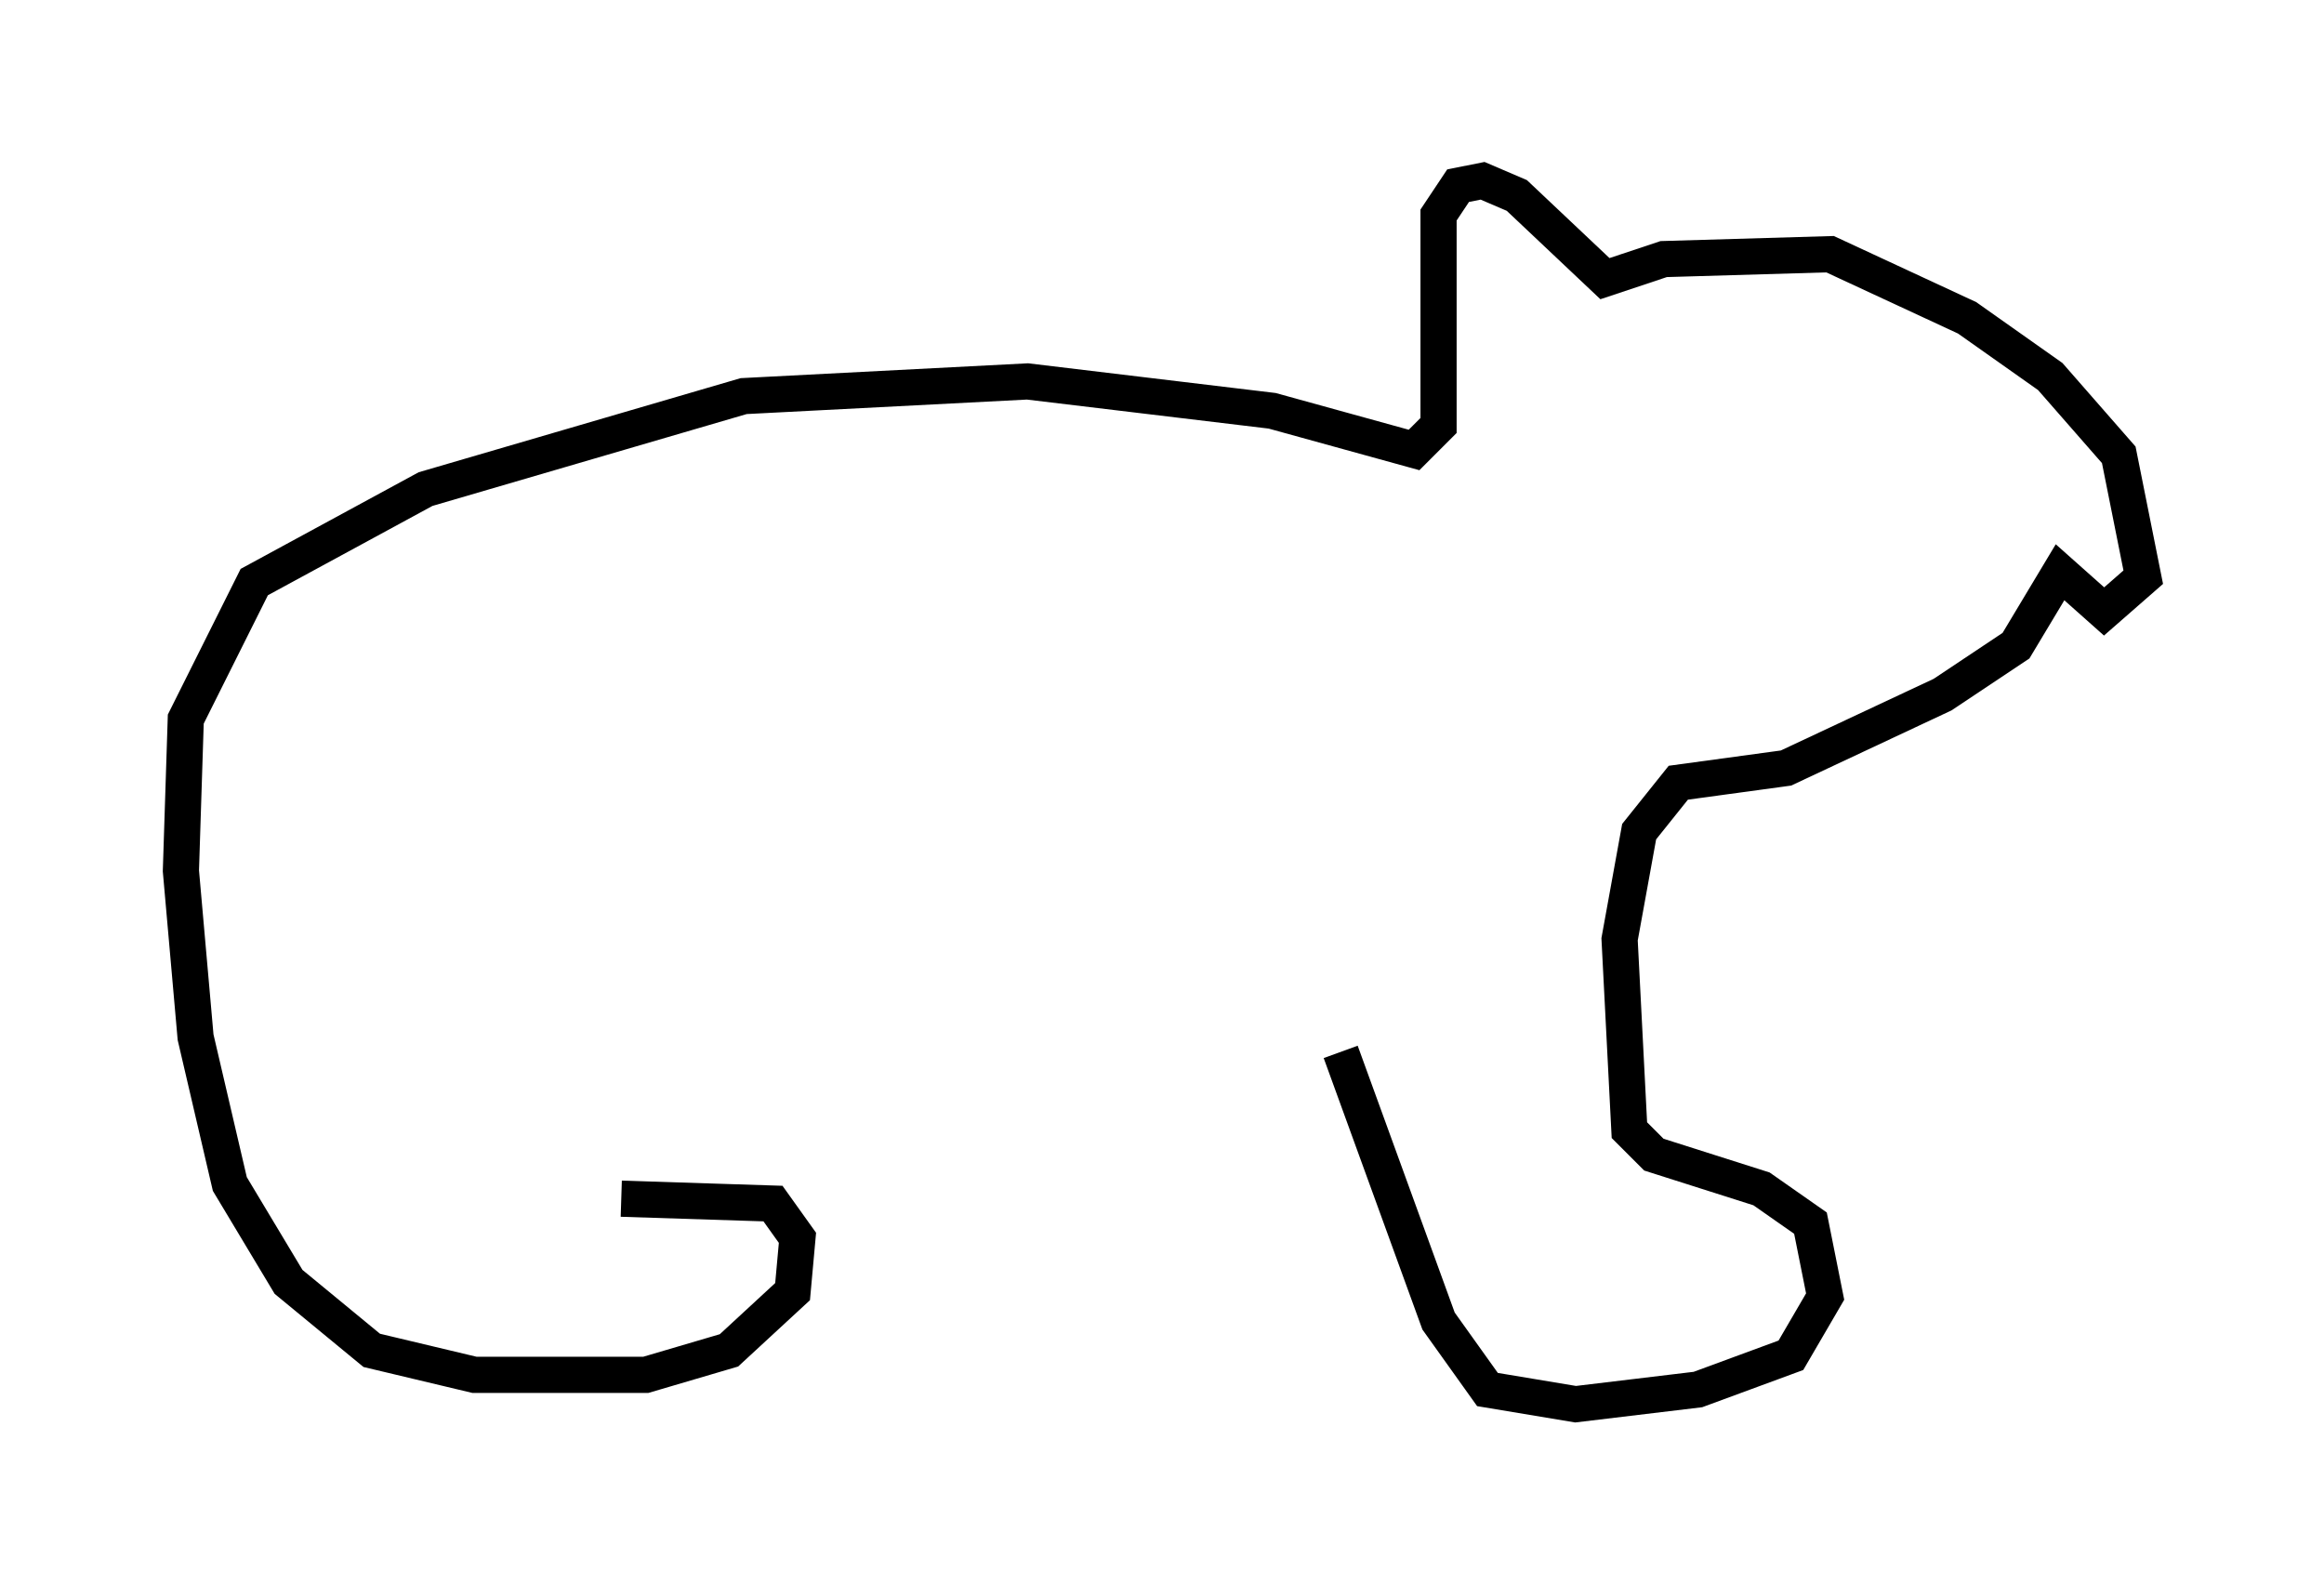<?xml version="1.0" encoding="utf-8" ?>
<svg baseProfile="full" height="43.829" version="1.1" width="64.262" xmlns="http://www.w3.org/2000/svg" xmlns:ev="http://www.w3.org/2001/xml-events" xmlns:xlink="http://www.w3.org/1999/xlink"><defs /><rect fill="white" height="43.829" width="64.262" x="0" y="0" /><path d="M16.502, 28.274 m0.677, 4.871 l4.195, 0.135 0.677, 0.947 l-0.135, 1.488 -1.759, 1.624 l-2.3, 0.677 -4.736, 0.0 l-2.842, -0.677 -2.3, -1.894 l-1.624, -2.706 -0.947, -4.059 l-0.406, -4.601 0.135, -4.195 l1.894, -3.789 4.736, -2.571 l8.796, -2.571 7.848, -0.406 l6.766, 0.812 3.924, 1.083 l0.677, -0.677 0.0, -5.819 l0.541, -0.812 0.677, -0.135 l0.947, 0.406 2.436, 2.3 l1.624, -0.541 4.601, -0.135 l3.789, 1.759 2.3, 1.624 l1.894, 2.165 0.677, 3.383 l-1.083, 0.947 -1.218, -1.083 l-1.218, 2.03 -2.03, 1.353 l-4.33, 2.03 -2.977, 0.406 l-1.083, 1.353 -0.541, 2.977 l0.271, 5.277 0.677, 0.677 l2.977, 0.947 1.353, 0.947 l0.406, 2.03 -0.947, 1.624 l-2.571, 0.947 -3.383, 0.406 l-2.436, -0.406 -1.353, -1.894 l-2.706, -7.442 " fill="none" stroke="black" stroke-width="1" /></svg>